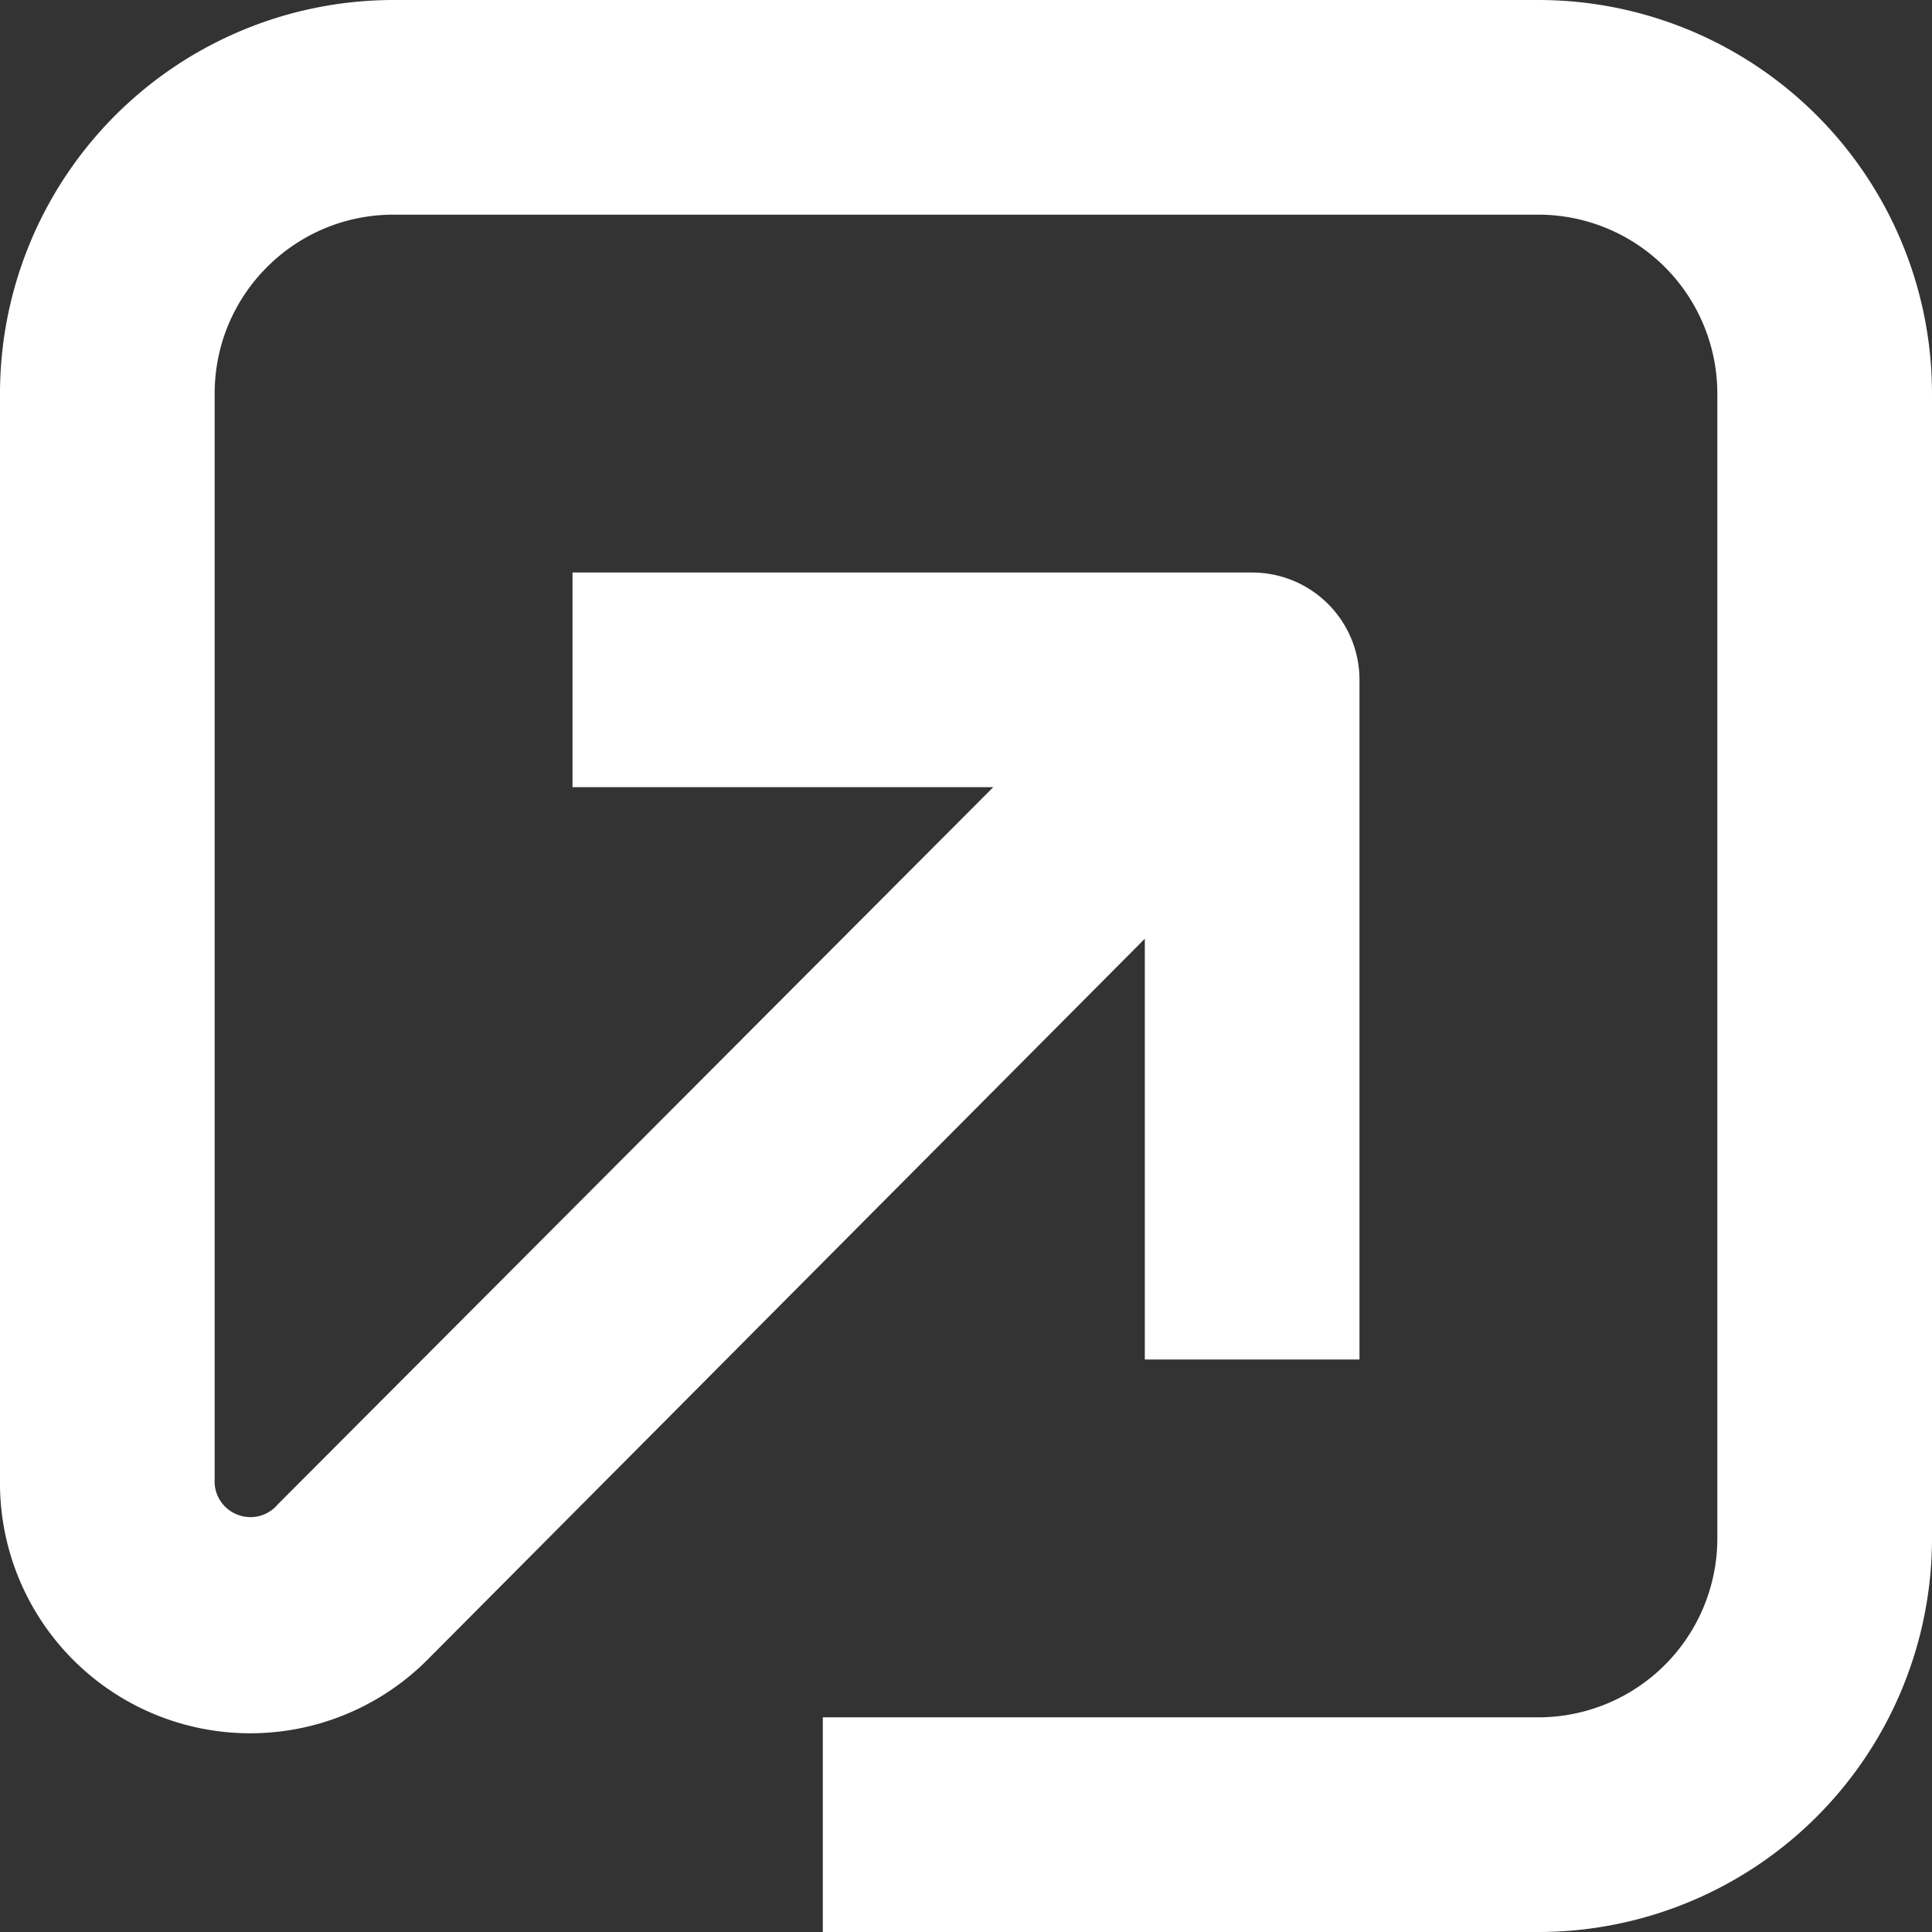 <svg width="9" height="9" fill="none" xmlns="http://www.w3.org/2000/svg"><rect width="100%" height="100%" fill="#333333" stroke="none"/><path d="M7.167 8H3.833v1h3.334A1.834 1.834 0 0 0 9 7.167V1.833A1.834 1.834 0 0 0 7.167 0H1.833A1.834 1.834 0 0 0 0 1.833V6.89a1.166 1.166 0 0 0 2 .833l3.333-3.35v1.96h1V3.167a.5.5 0 0 0-.5-.5H2.667v1h1.96L1.294 7.008a.166.166 0 0 1-.19.047A.166.166 0 0 1 1 6.89V1.833c0-.46.373-.833.833-.833h5.334A.834.834 0 0 1 8 1.833v5.334A.834.834 0 0 1 7.167 8Z" fill="#fff"/></svg>